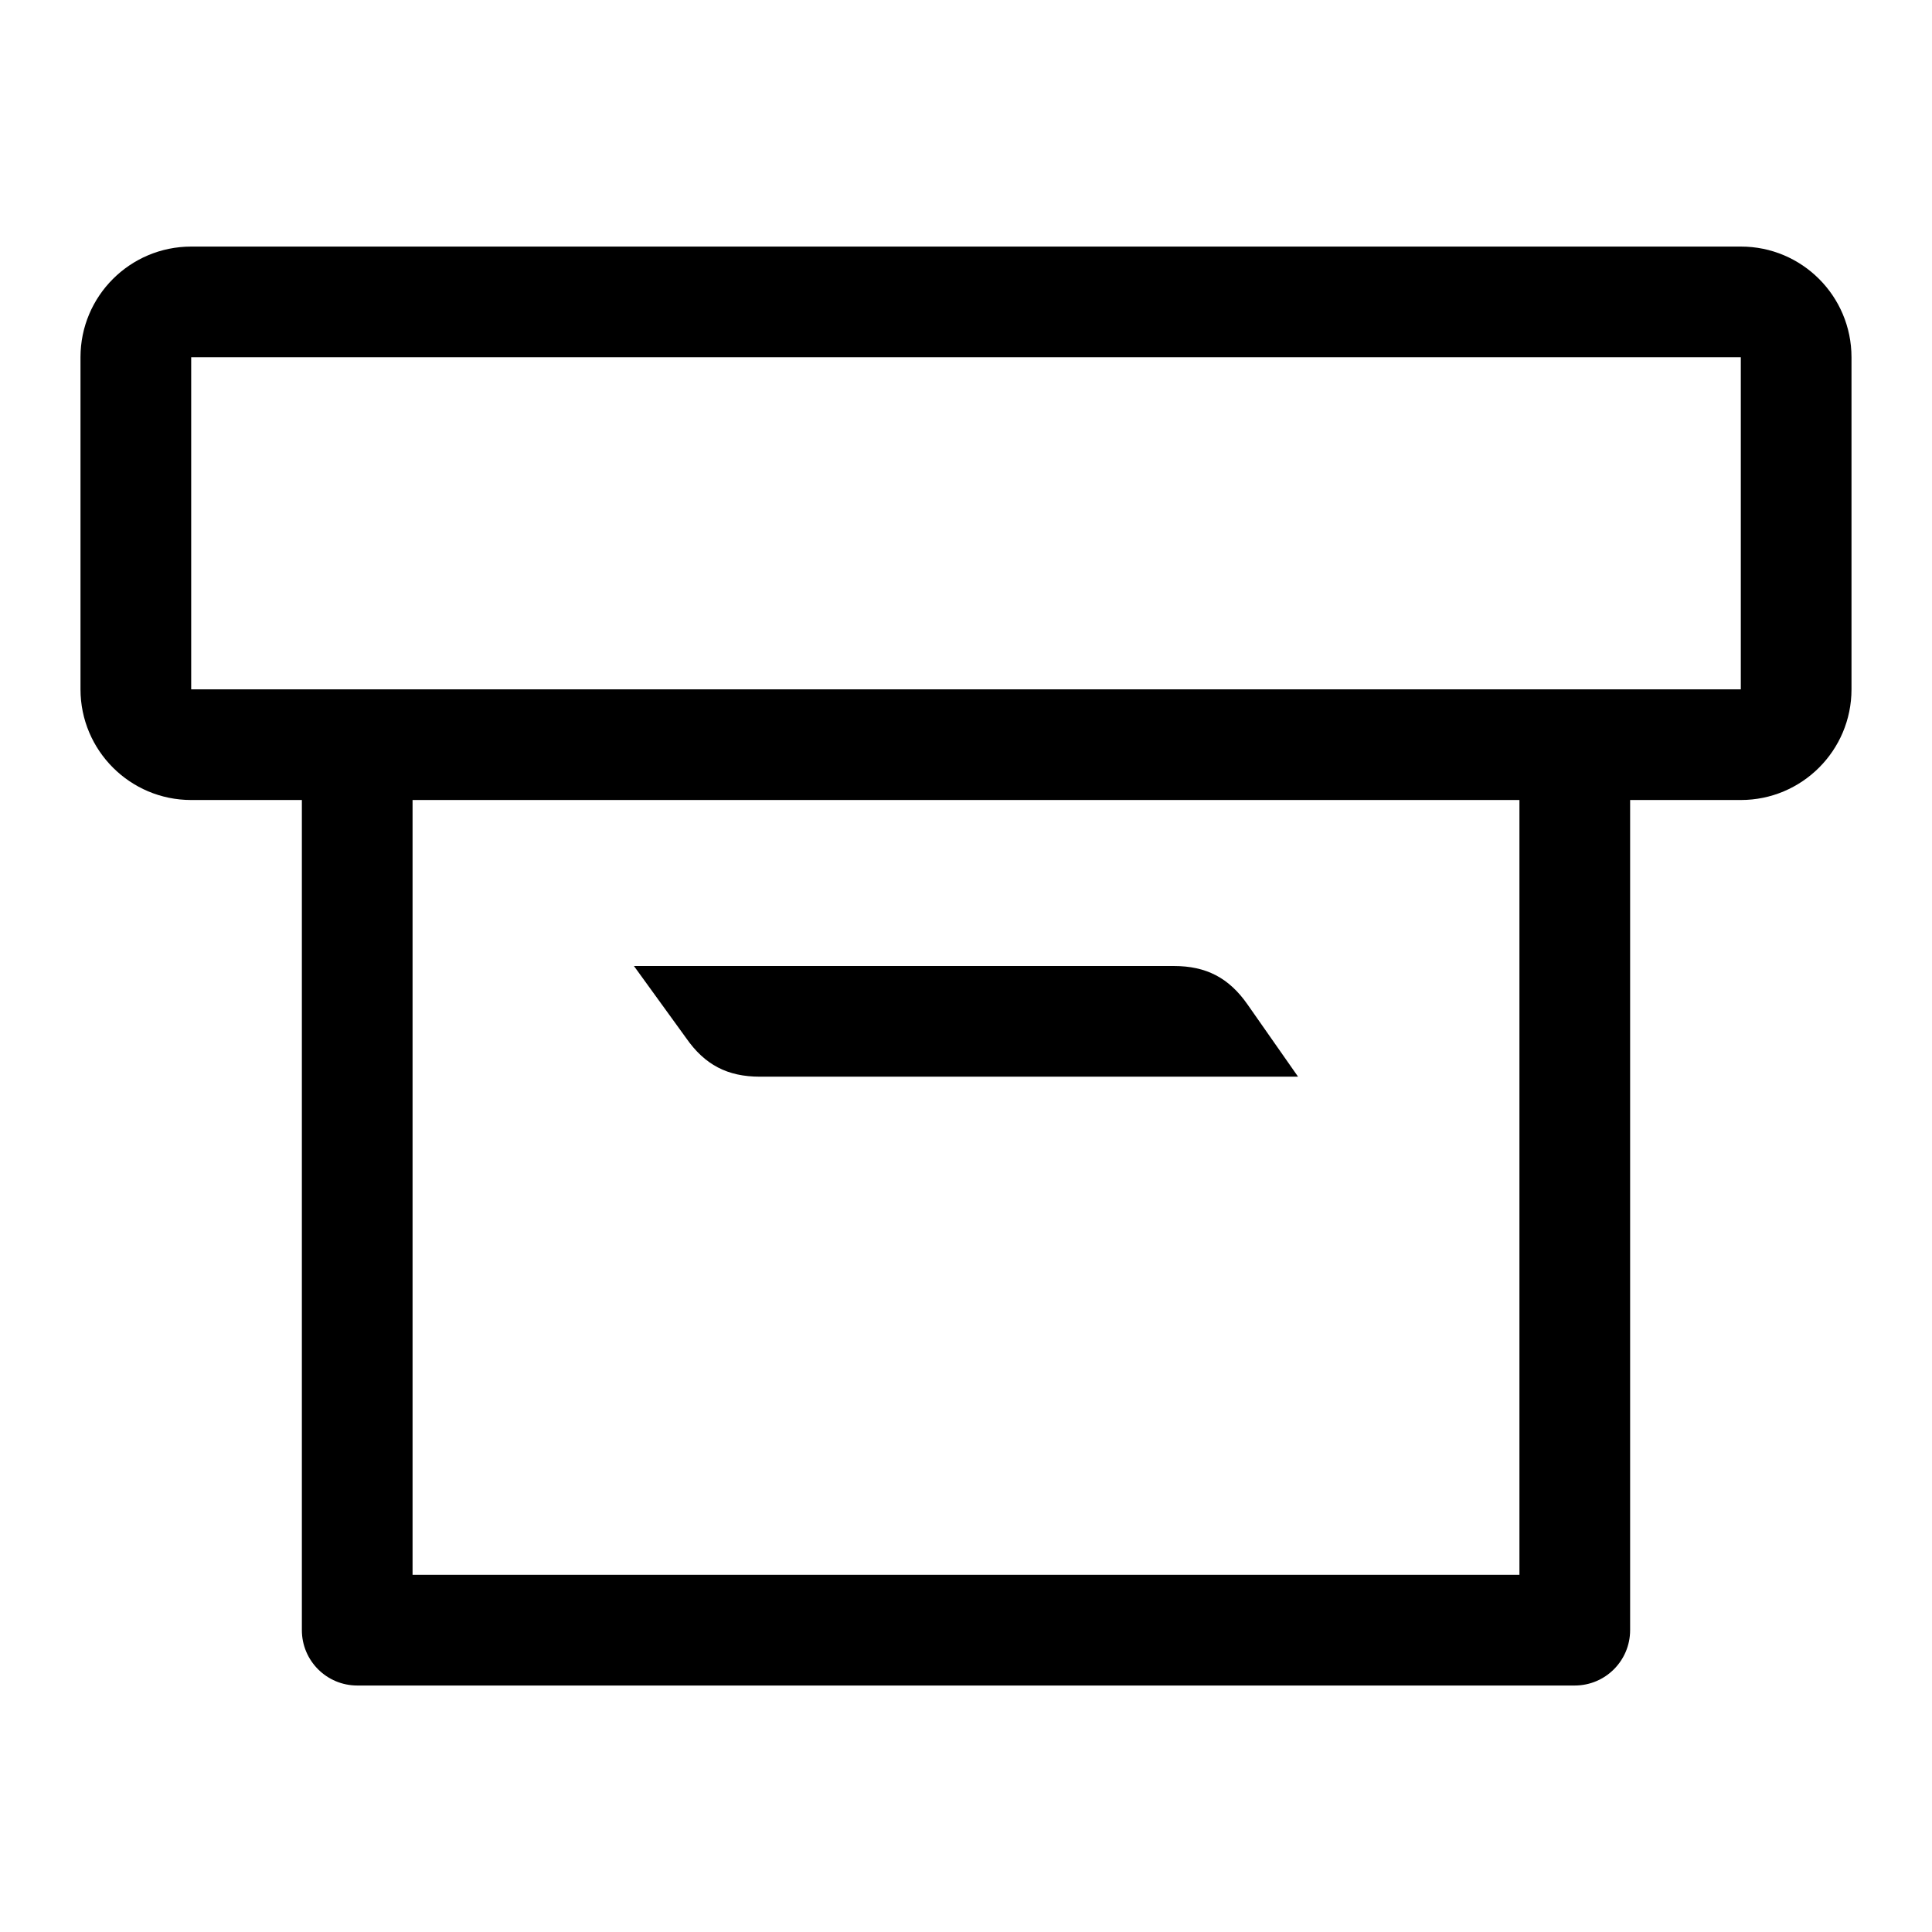 <!-- Generated by IcoMoon.io -->
<svg version="1.1" xmlns="http://www.w3.org/2000/svg" width="24" height="24" viewBox="0 0 24 24">
<title>box_paper</title>
<path d="M16.125 13.375h-6.684c-0.404 0-0.686-0.147-0.917-0.479l-0.649-0.896h6.706c0.402 0 0.685 0.146 0.917 0.479l0.627 0.896zM23 4.438v4.125c0 0.76-0.616 1.375-1.375 1.375h-1.375v10.312c0 0.38-0.308 0.688-0.688 0.688h-15.124c-0.38 0-0.688-0.308-0.688-0.688v-10.312h-1.375c-0.759 0-1.375-0.616-1.375-1.376v-4.124c0-0.76 0.616-1.375 1.375-1.375h19.25c0.759-0.001 1.375 0.615 1.375 1.375zM18.875 9.938h-13.75v9.625h13.75v-9.625zM21.625 4.438h-19.25v4.125h19.25v-4.125z"></path>
</svg>
